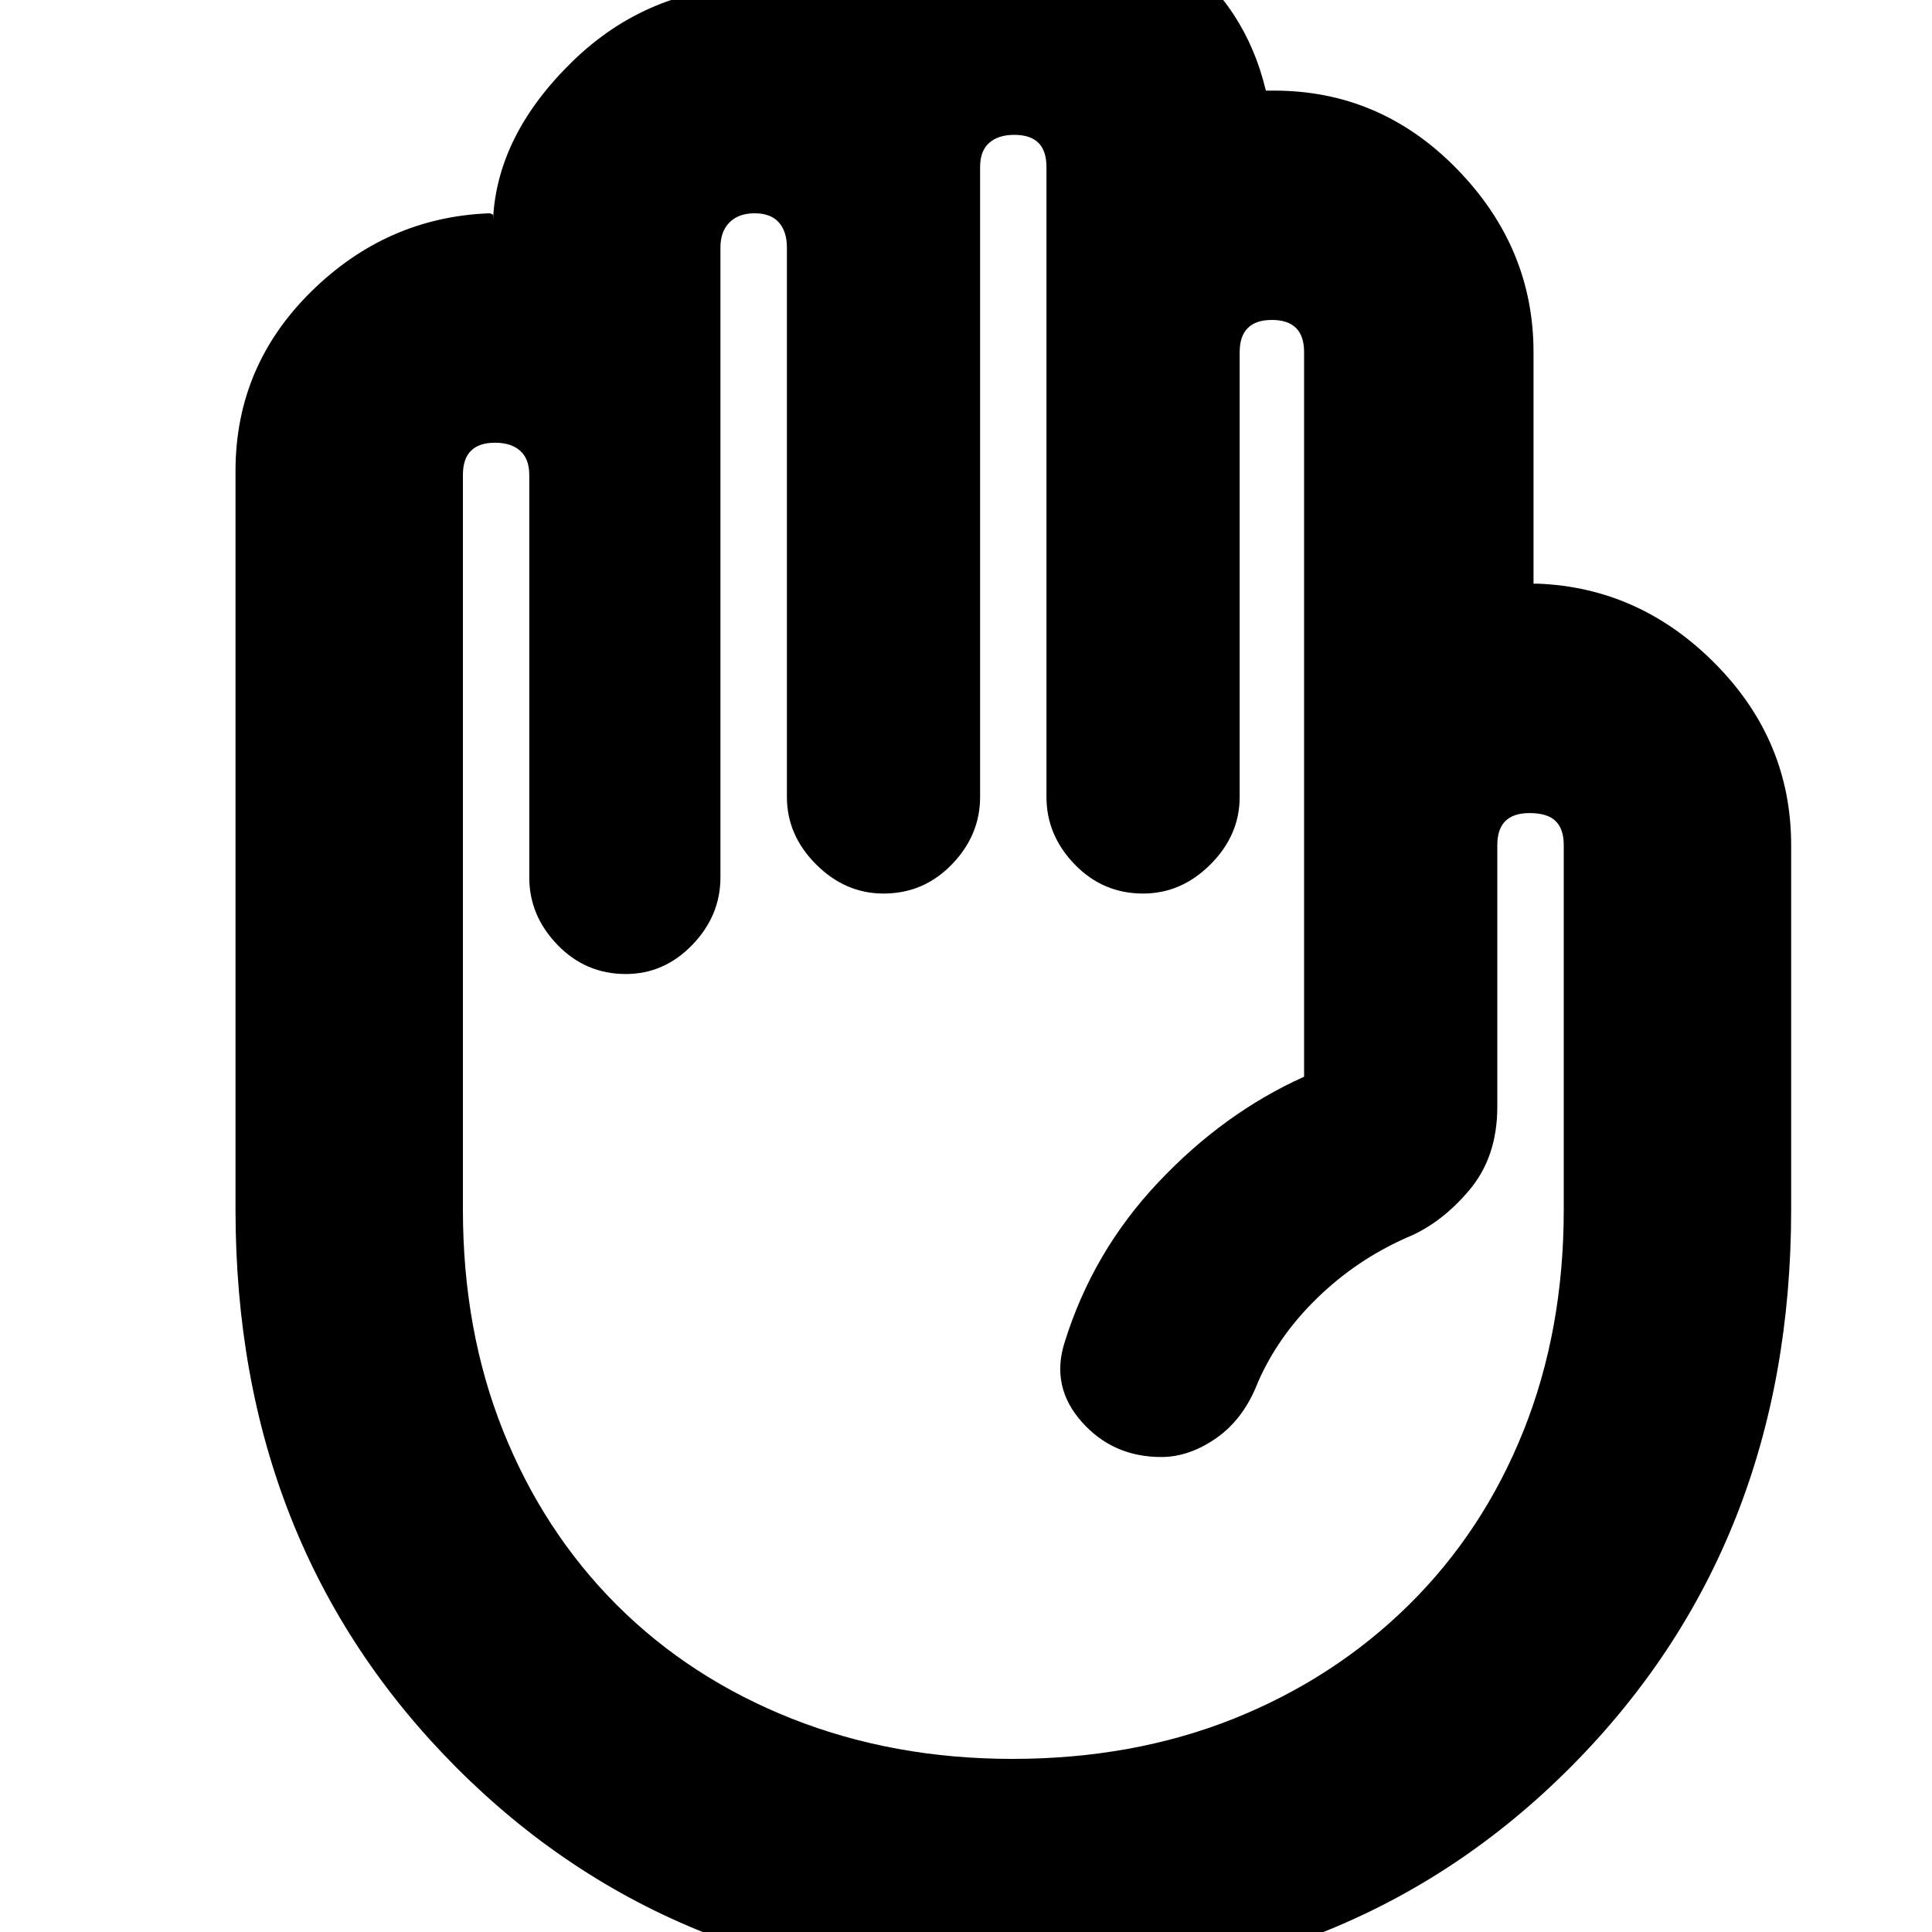 <svg xmlns="http://www.w3.org/2000/svg" height="20" width="20"><path d="M10.479 20.583q-3.479 0-5.76-2.291Q2.438 16 2.438 12.521V4.875q0-1.083.781-1.854Q4 2.25 5.062 2.208q.021 0 .032.011.01.01.01-.011v.063q.042-.875.823-1.636.781-.76 1.885-.781h.438q.417-.375 1.01-.604.594-.229 1.24-.229.979 0 1.688.521.708.52.916 1.396h.084q1.104 0 1.895.812.792.812.792 1.896v2.396h.042q1.062.041 1.843.833.782.792.782 1.875v3.771q0 3.479-2.282 5.771-2.281 2.291-5.781 2.291Zm0-2.375q1.25 0 2.292-.416 1.041-.417 1.812-1.177.771-.761 1.188-1.803.417-1.041.417-2.291V8.75q0-.167-.084-.25-.083-.083-.271-.083-.166 0-.25.083-.083.083-.083.25v2.708q0 .521-.292.865-.291.344-.646.489-.52.23-.927.626-.406.395-.614.874-.146.376-.427.573-.282.198-.573.198-.5 0-.823-.364-.323-.365-.177-.823.291-.938.969-1.656.677-.719 1.51-1.094v-7.5q0-.167-.083-.25-.084-.084-.25-.084-.167 0-.25.084-.084.083-.084.25V8.25q0 .396-.302.698-.302.302-.698.302-.416 0-.708-.302t-.292-.698V1.729q0-.167-.083-.25-.083-.083-.25-.083-.167 0-.26.083-.094.083-.094.25V8.25q0 .396-.292.698-.292.302-.708.302-.396 0-.698-.302-.302-.302-.302-.698V2.562q0-.166-.084-.26-.083-.094-.25-.094-.166 0-.26.094t-.094.26v6.521q0 .396-.291.698-.292.302-.688.302-.417 0-.708-.302-.292-.302-.292-.698V4.917q0-.167-.094-.25-.093-.084-.26-.084t-.25.084q-.083.083-.083.25v7.604q0 1.25.416 2.291.417 1.042 1.177 1.803.761.76 1.813 1.177 1.052.416 2.281.416Z"/></svg>